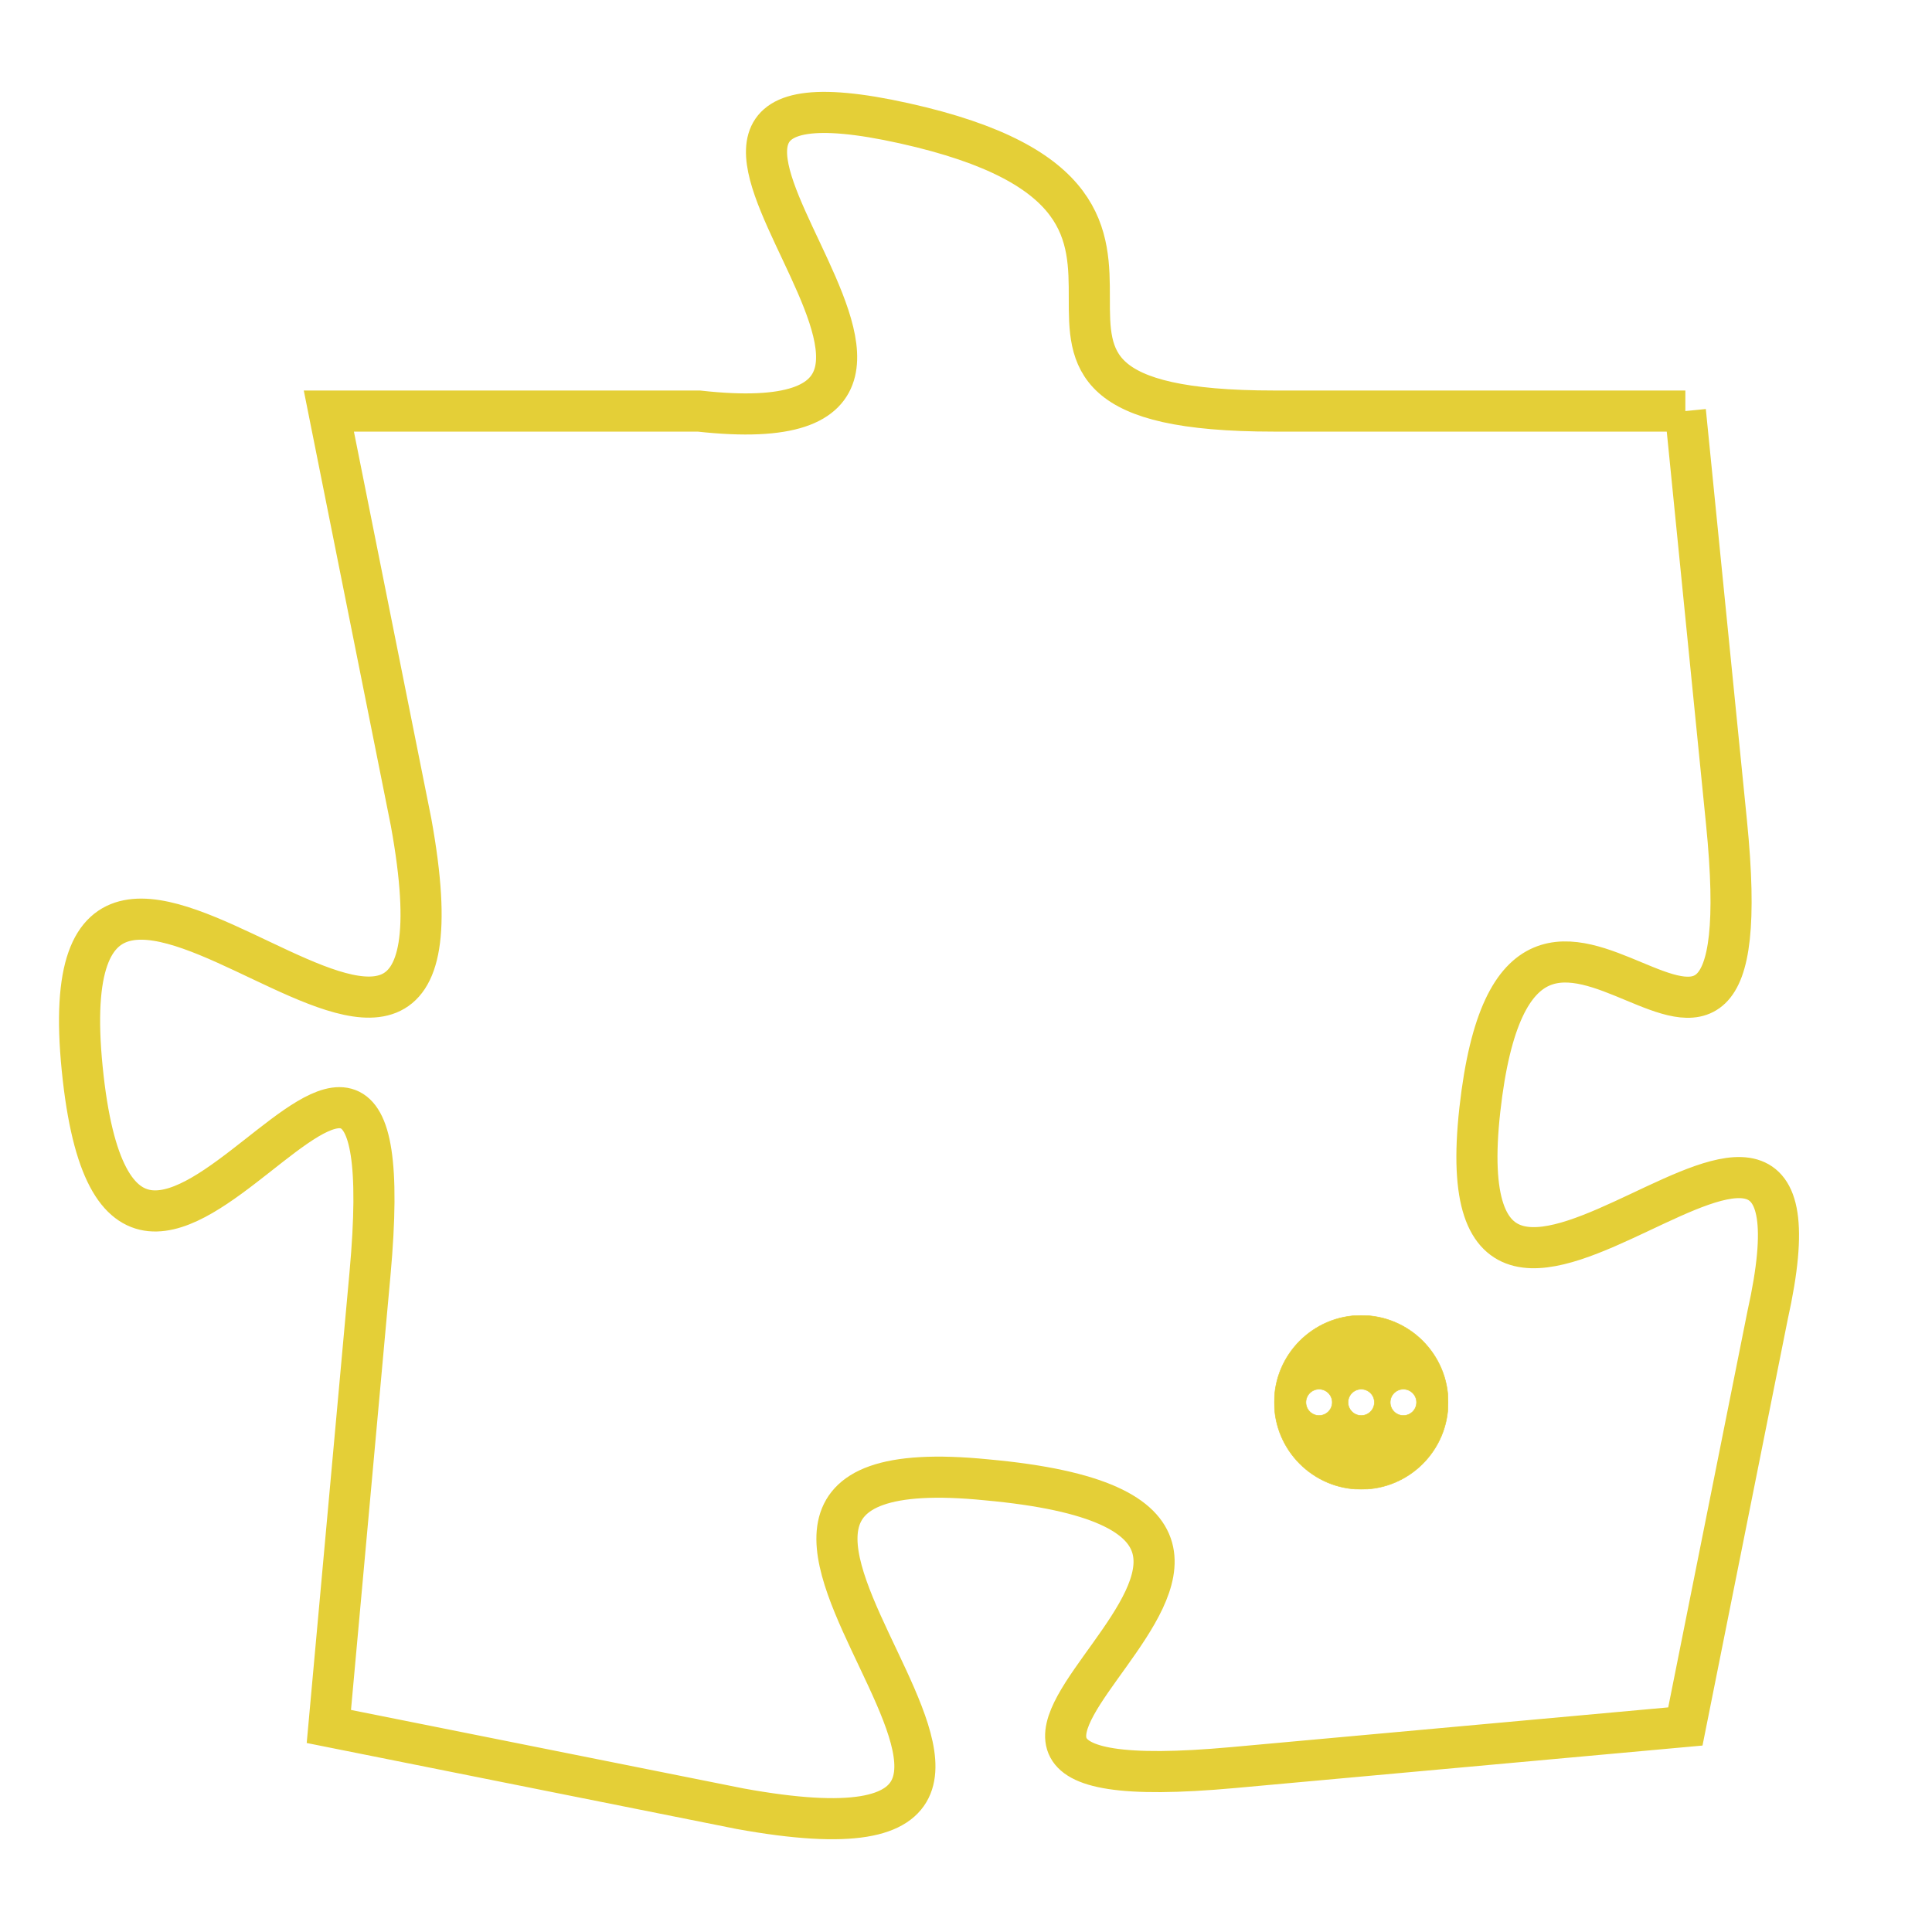 <svg version="1.1" xmlns="http://www.w3.org/2000/svg" xmlns:xlink="http://www.w3.org/1999/xlink" fill="transparent" x="0" y="0" width="350" height="350" preserveAspectRatio="xMinYMin slice"><style type="text/css">.links{fill:transparent;stroke: #E4CF37;}.links:hover{fill:#63D272; opacity:0.4;}</style><defs><g id="allt"><path id="t7300" d="M693,1792 L683,1792 C674,1792 683,1787 674,1785 C665,1783 678,1793 669,1792 L660,1792 660,1792 L662,1802 C664,1813 653,1798 654,1808 C655,1818 662,1802 661,1813 L660,1824 660,1824 L670,1826 C681,1828 666,1817 676,1818 C687,1819 671,1826 682,1825 L693,1824 693,1824 L695,1814 C697,1805 687,1818 688,1809 C689,1800 695,1812 694,1802 L693,1792"/></g><clipPath id="c" clipRule="evenodd" fill="transparent"><use href="#t7300"/></clipPath></defs><svg viewBox="652 1782 46 47" preserveAspectRatio="xMinYMin meet"><svg width="4380" height="2430"><g><image crossorigin="anonymous" x="0" y="0" href="https://nftpuzzle.license-token.com/assets/completepuzzle.svg" width="100%" height="100%" /><g class="links"><use href="#t7300"/></g></g></svg><svg x="683" y="1814" height="9%" width="9%" viewBox="0 0 330 330"><g><a xlink:href="https://nftpuzzle.license-token.com/" class="links"><title>See the most innovative NFT based token software licensing project</title><path fill="#E4CF37" id="more" d="M165,0C74.019,0,0,74.019,0,165s74.019,165,165,165s165-74.019,165-165S255.981,0,165,0z M85,190 c-13.785,0-25-11.215-25-25s11.215-25,25-25s25,11.215,25,25S98.785,190,85,190z M165,190c-13.785,0-25-11.215-25-25 s11.215-25,25-25s25,11.215,25,25S178.785,190,165,190z M245,190c-13.785,0-25-11.215-25-25s11.215-25,25-25 c13.785,0,25,11.215,25,25S258.785,190,245,190z"></path></a></g></svg></svg></svg>